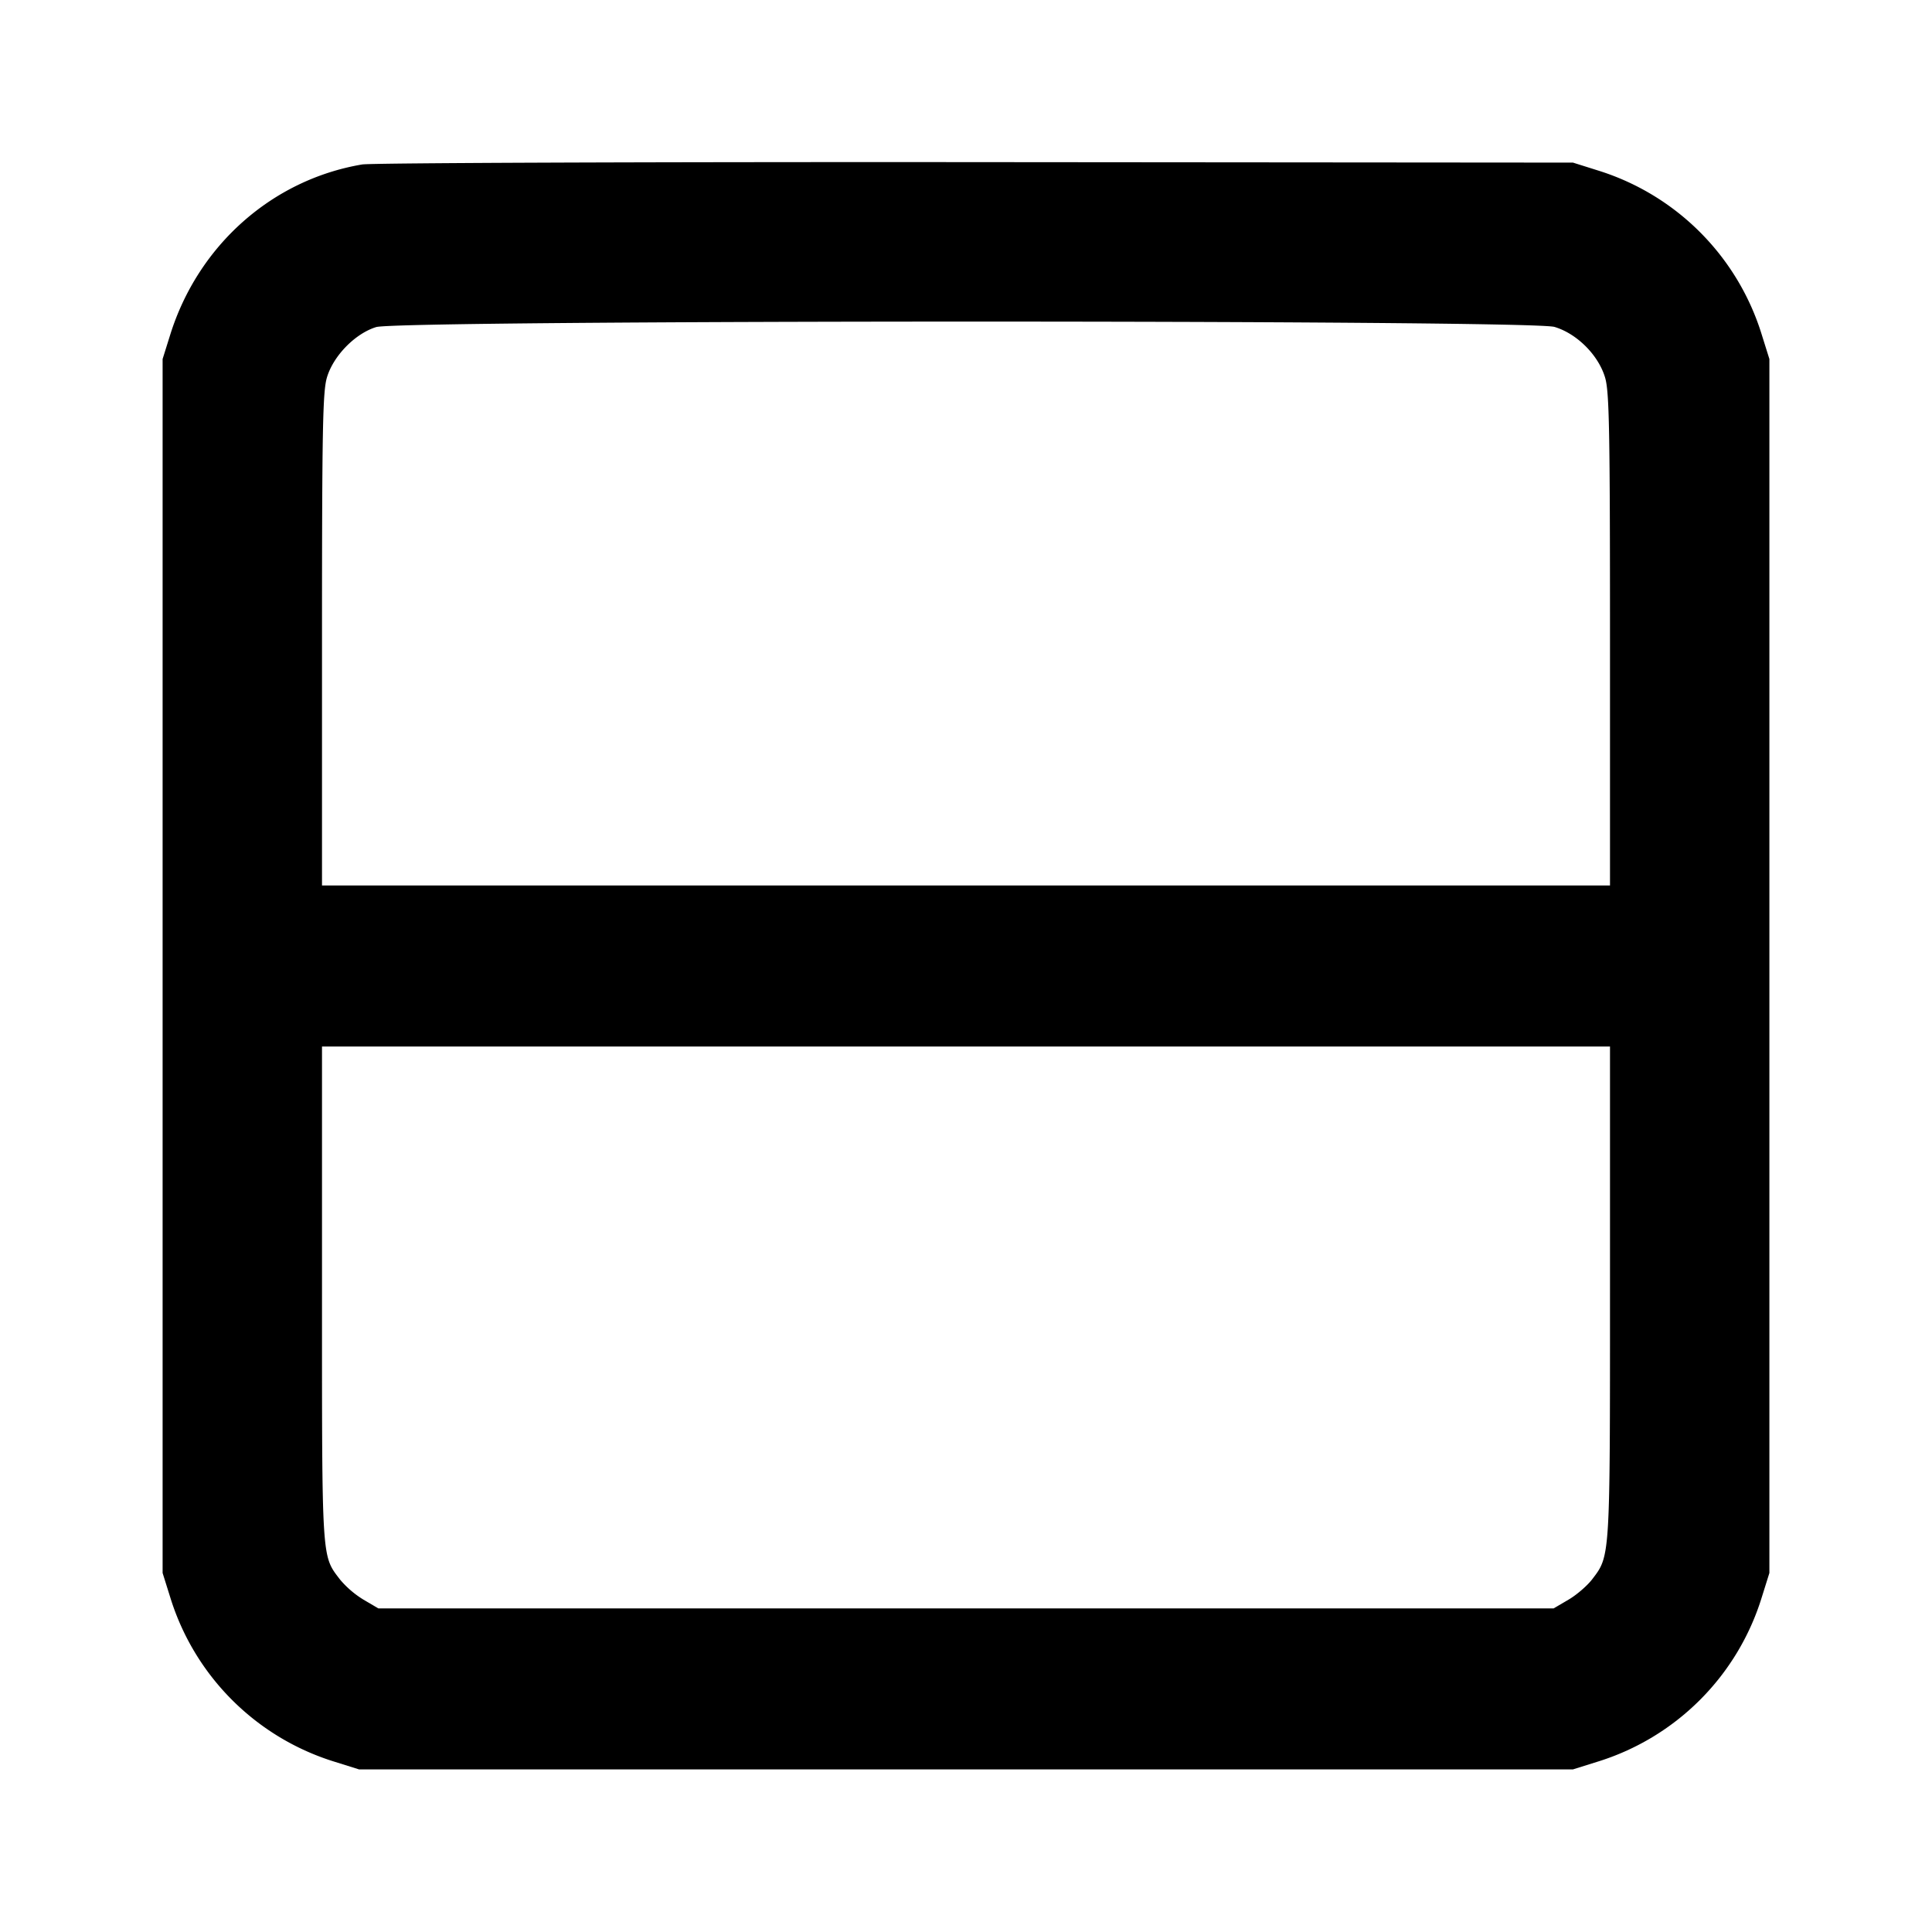<svg xmlns="http://www.w3.org/2000/svg" width="24" height="24" fill="none" stroke="currentColor" stroke-linecap="round" stroke-linejoin="round" stroke-width="2"><path fill="#000" fill-rule="evenodd" stroke="none" d="M4.499 2.043C3.38 2.232 2.461 3.048 2.114 4.16l-.094.3v15.08l.094.3a3.09 3.09 0 0 0 2.046 2.046l.3.094h15.08l.3-.094a3.09 3.09 0 0 0 2.046-2.046l.094-.3V4.46l-.094-.3a3.09 3.09 0 0 0-2.025-2.039l-.321-.101-7.42-.006c-4.081-.003-7.511.01-7.621.029M19.31 4.061c.279.083.546.35.629.629.052.175.061.641.061 3.257V11H4V7.947c0-2.616.009-3.082.061-3.257.079-.269.351-.547.612-.627.291-.089 14.336-.092 14.637-.002M20 16.054c0 3.313.003 3.271-.221 3.564-.061.08-.194.195-.295.254l-.184.108H4.7l-.184-.108a1.2 1.2 0 0 1-.291-.249C3.994 19.32 4 19.418 4 16.075V13h16z"/></svg>